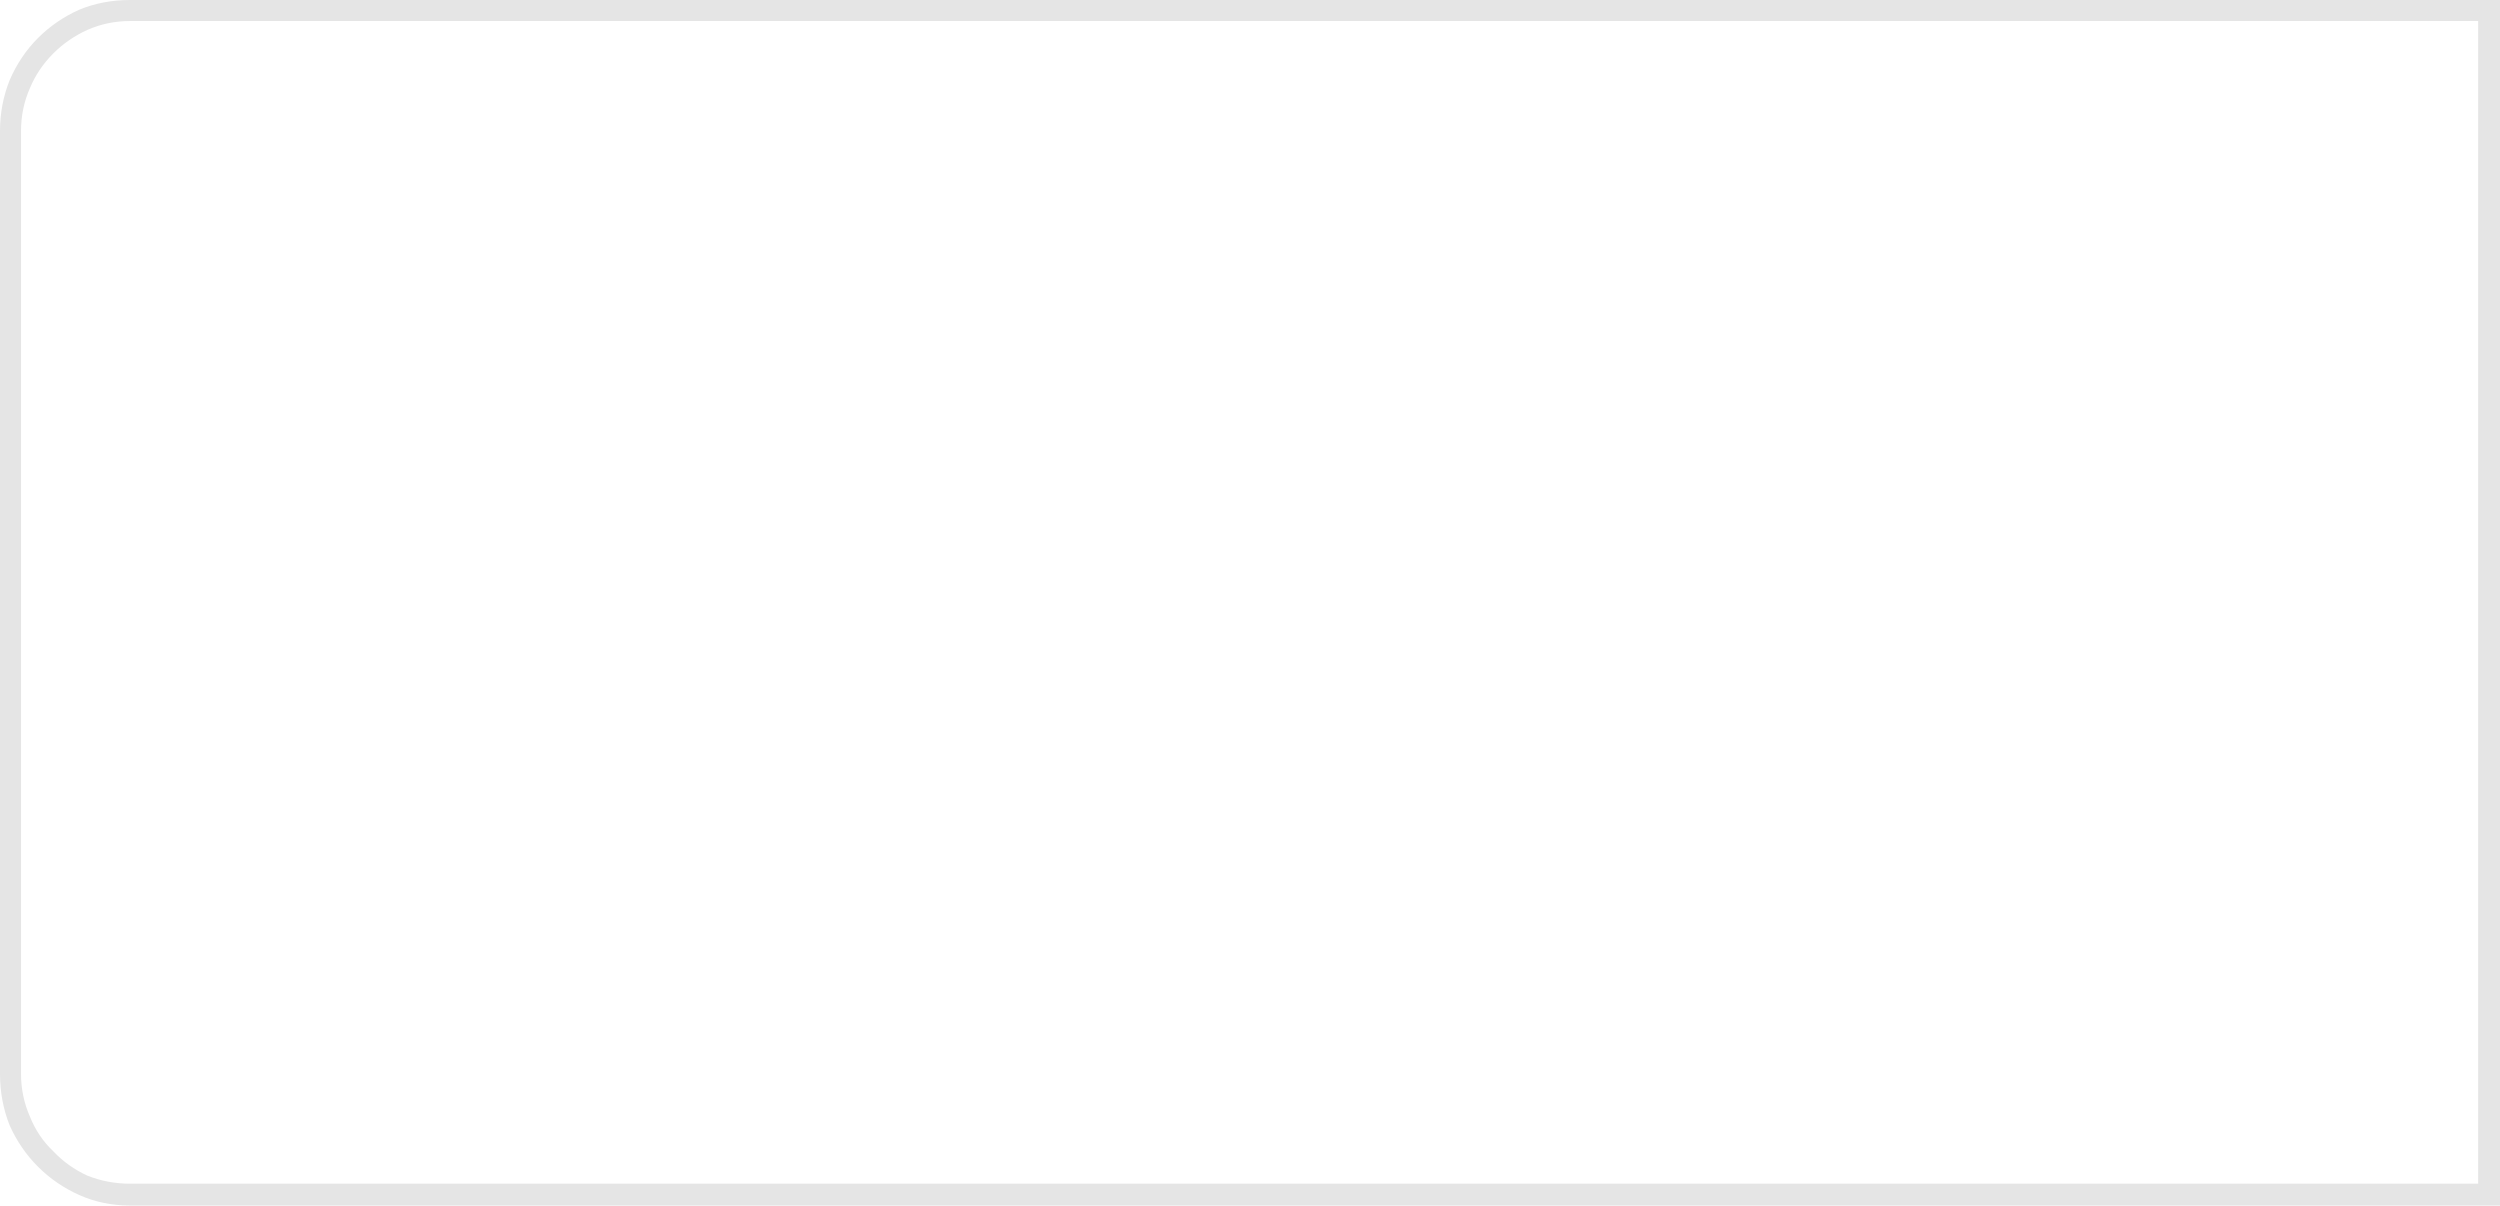 <?xml version="1.0" encoding="UTF-8" standalone="no"?>
<svg xmlns:xlink="http://www.w3.org/1999/xlink" height="74.55px" width="154.6px" xmlns="http://www.w3.org/2000/svg">
  <g transform="matrix(1.0, 0.0, 0.0, 1.0, 0.0, 0.0)">
    <path d="M153.25 1.3 L153.25 1.3 8.05 1.3 Q6.65 1.3 5.4 1.85 4.2 2.4 3.3 3.3 2.35 4.25 1.85 5.45 1.3 6.7 1.3 8.1 L1.3 66.4 Q1.3 67.8 1.85 69.05 2.35 70.3 3.3 71.2 4.2 72.15 5.4 72.7 6.65 73.2 8.05 73.2 L153.25 73.2 153.25 1.3 M154.6 0.0 L154.6 0.0 154.6 0.0 154.6 74.55 8.05 74.55 Q6.35 74.55 4.9 73.9 3.45 73.25 2.35 72.15 1.25 71.05 0.6 69.6 0.0 68.1 0.0 66.4 L0.0 8.1 Q0.0 6.45 0.6 4.95 1.25 3.45 2.35 2.35 3.45 1.25 4.9 0.6 6.35 0.0 8.05 0.0 L154.6 0.0 154.6 0.0" fill="#000000" fill-opacity="0.102" fill-rule="evenodd" stroke="none"/>
  </g>
</svg>
